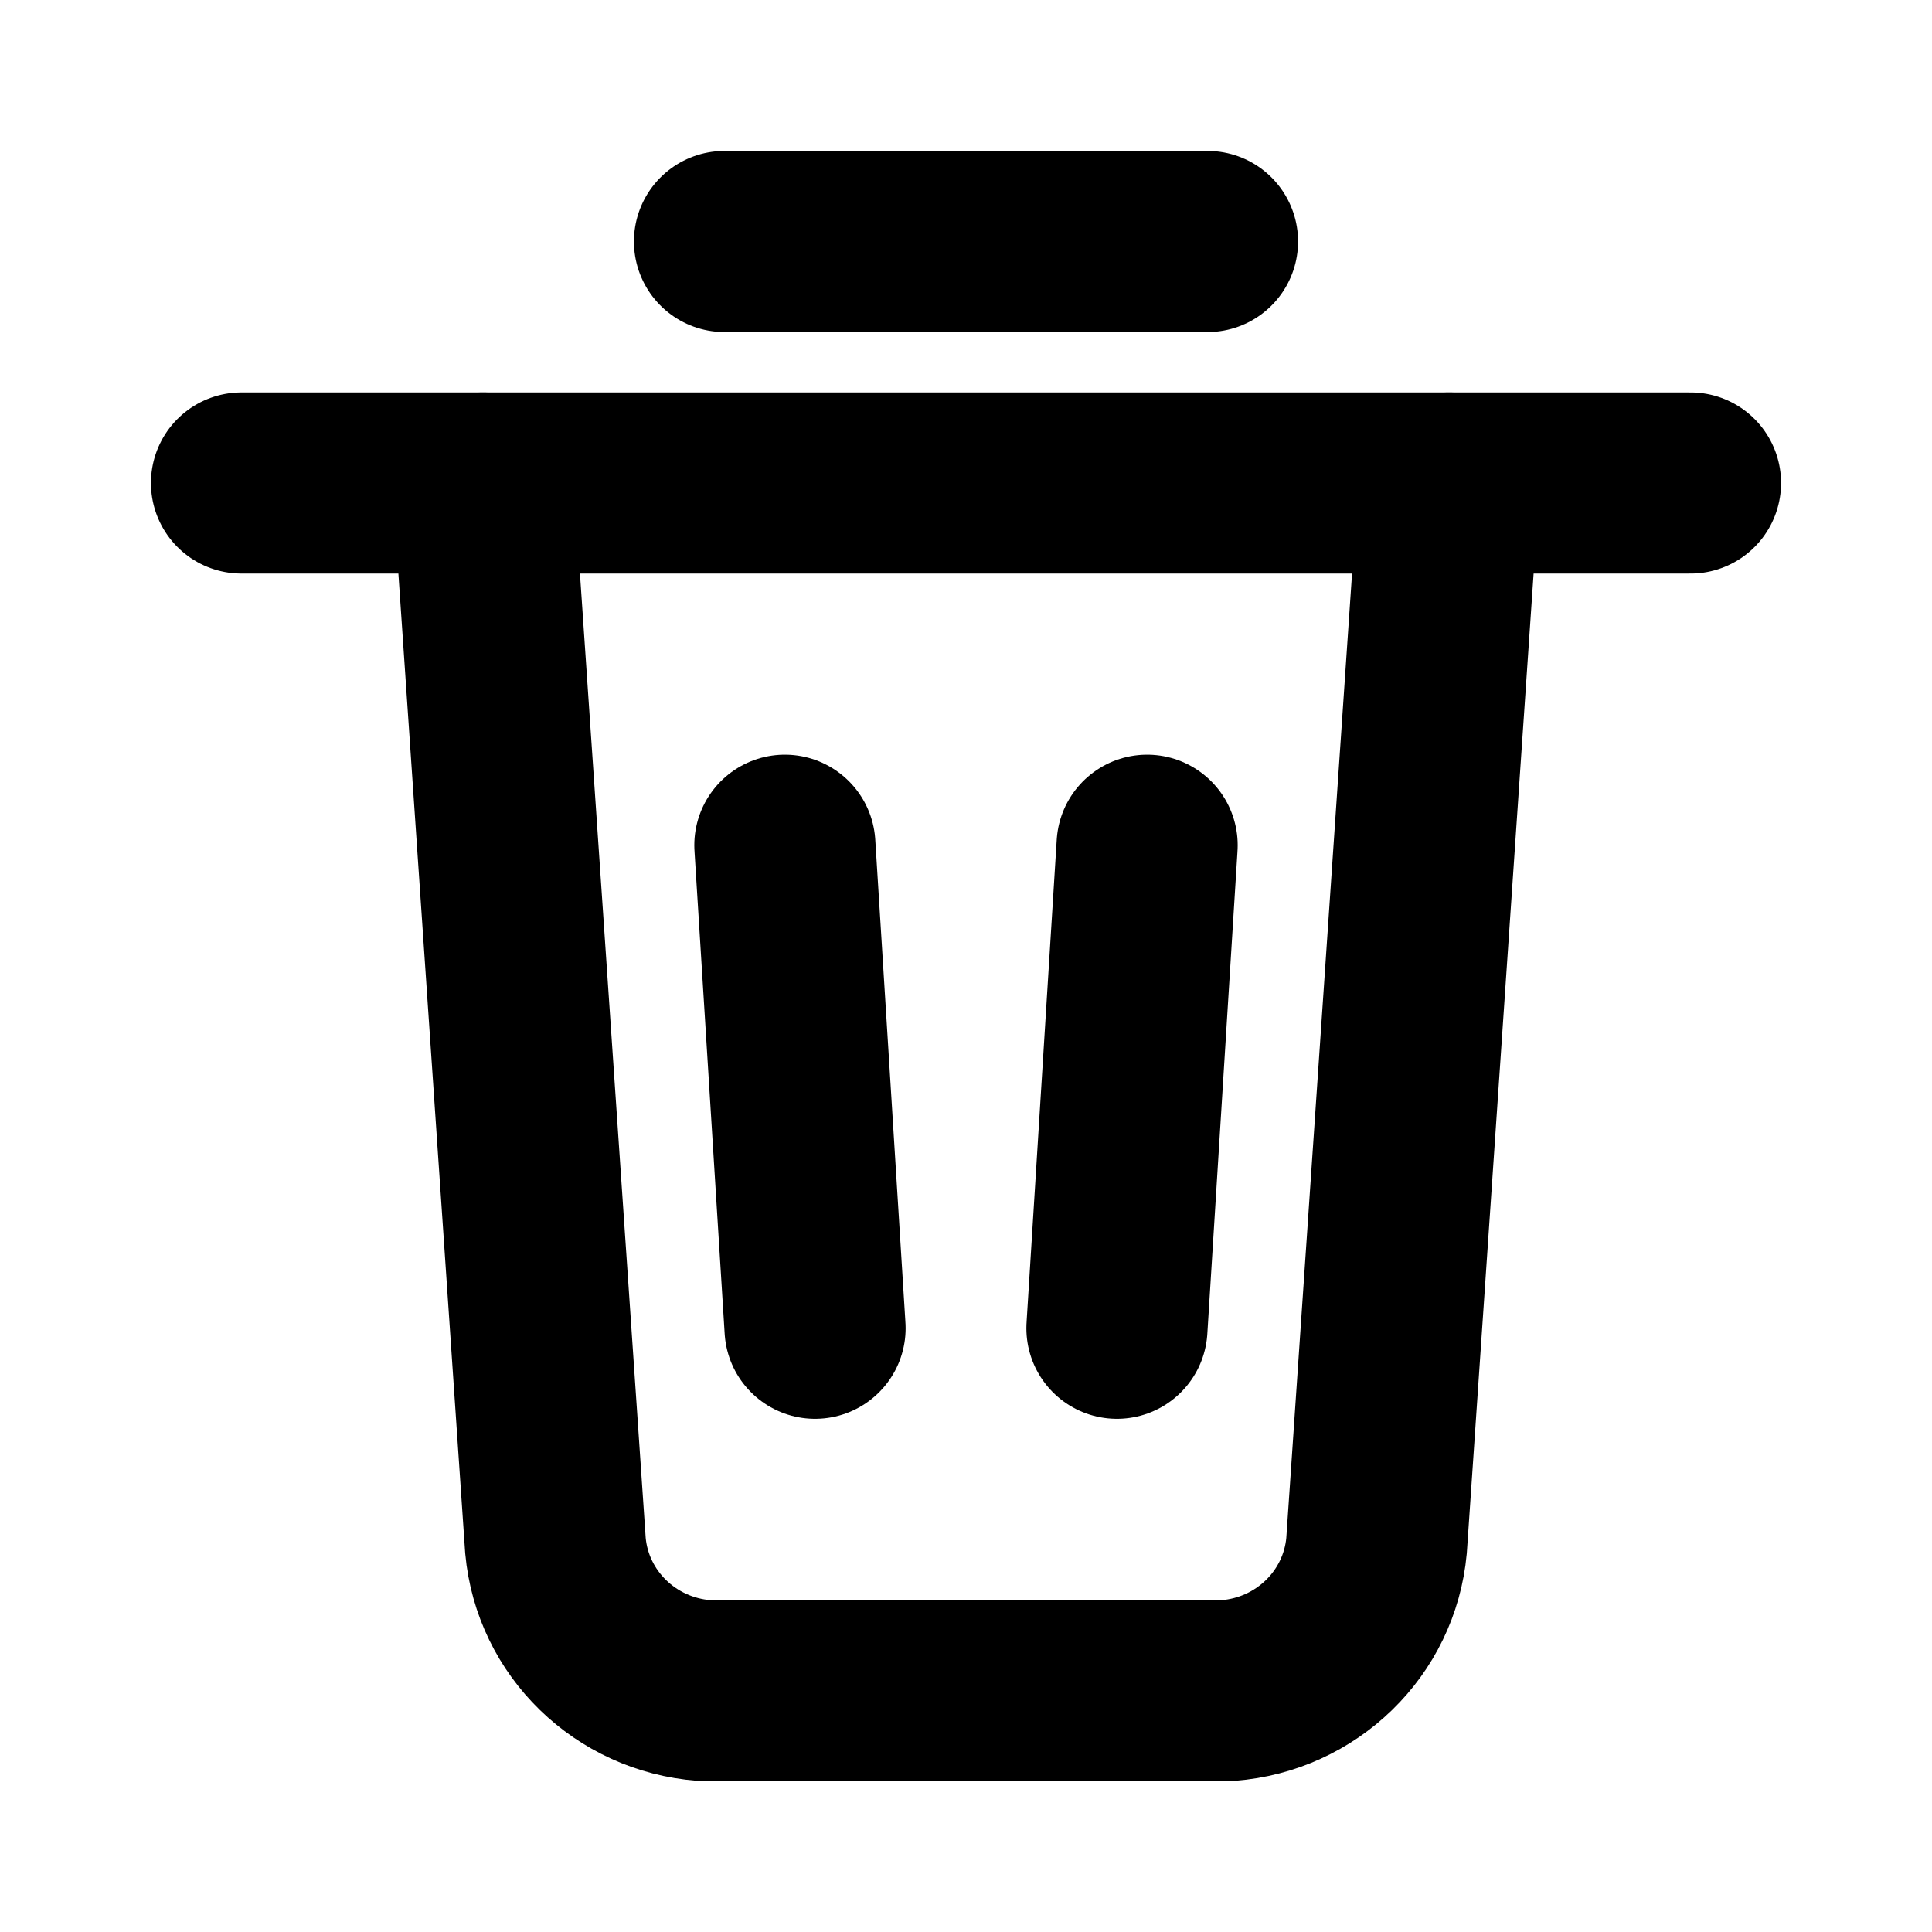 <?xml version="1.0" encoding="UTF-8"?>
<svg width="16" height="16" viewBox="0 0 16 16" fill="none" xmlns="http://www.w3.org/2000/svg">
  <path d="M6 2H10" stroke="currentColor" stroke-width="1.5" stroke-linecap="round" stroke-linejoin="round"/>
  <path d="M2 4H14" stroke="currentColor" stroke-width="1.5" stroke-linecap="round" stroke-linejoin="round"/>
  <path d="M4 4L4.6 12.8C4.659 13.446 5.181 13.95 5.83 14H10.17C10.819 13.95 11.341 13.446 11.4 12.8L12 4" stroke="currentColor" stroke-width="1.5" stroke-linecap="round" stroke-linejoin="round"/>
  <path d="M6.5 7L6.75 11" stroke="currentColor" stroke-width="1.5" stroke-linecap="round" stroke-linejoin="round"/>
  <path d="M9.5 7L9.25 11" stroke="currentColor" stroke-width="1.5" stroke-linecap="round" stroke-linejoin="round"/>
</svg> 